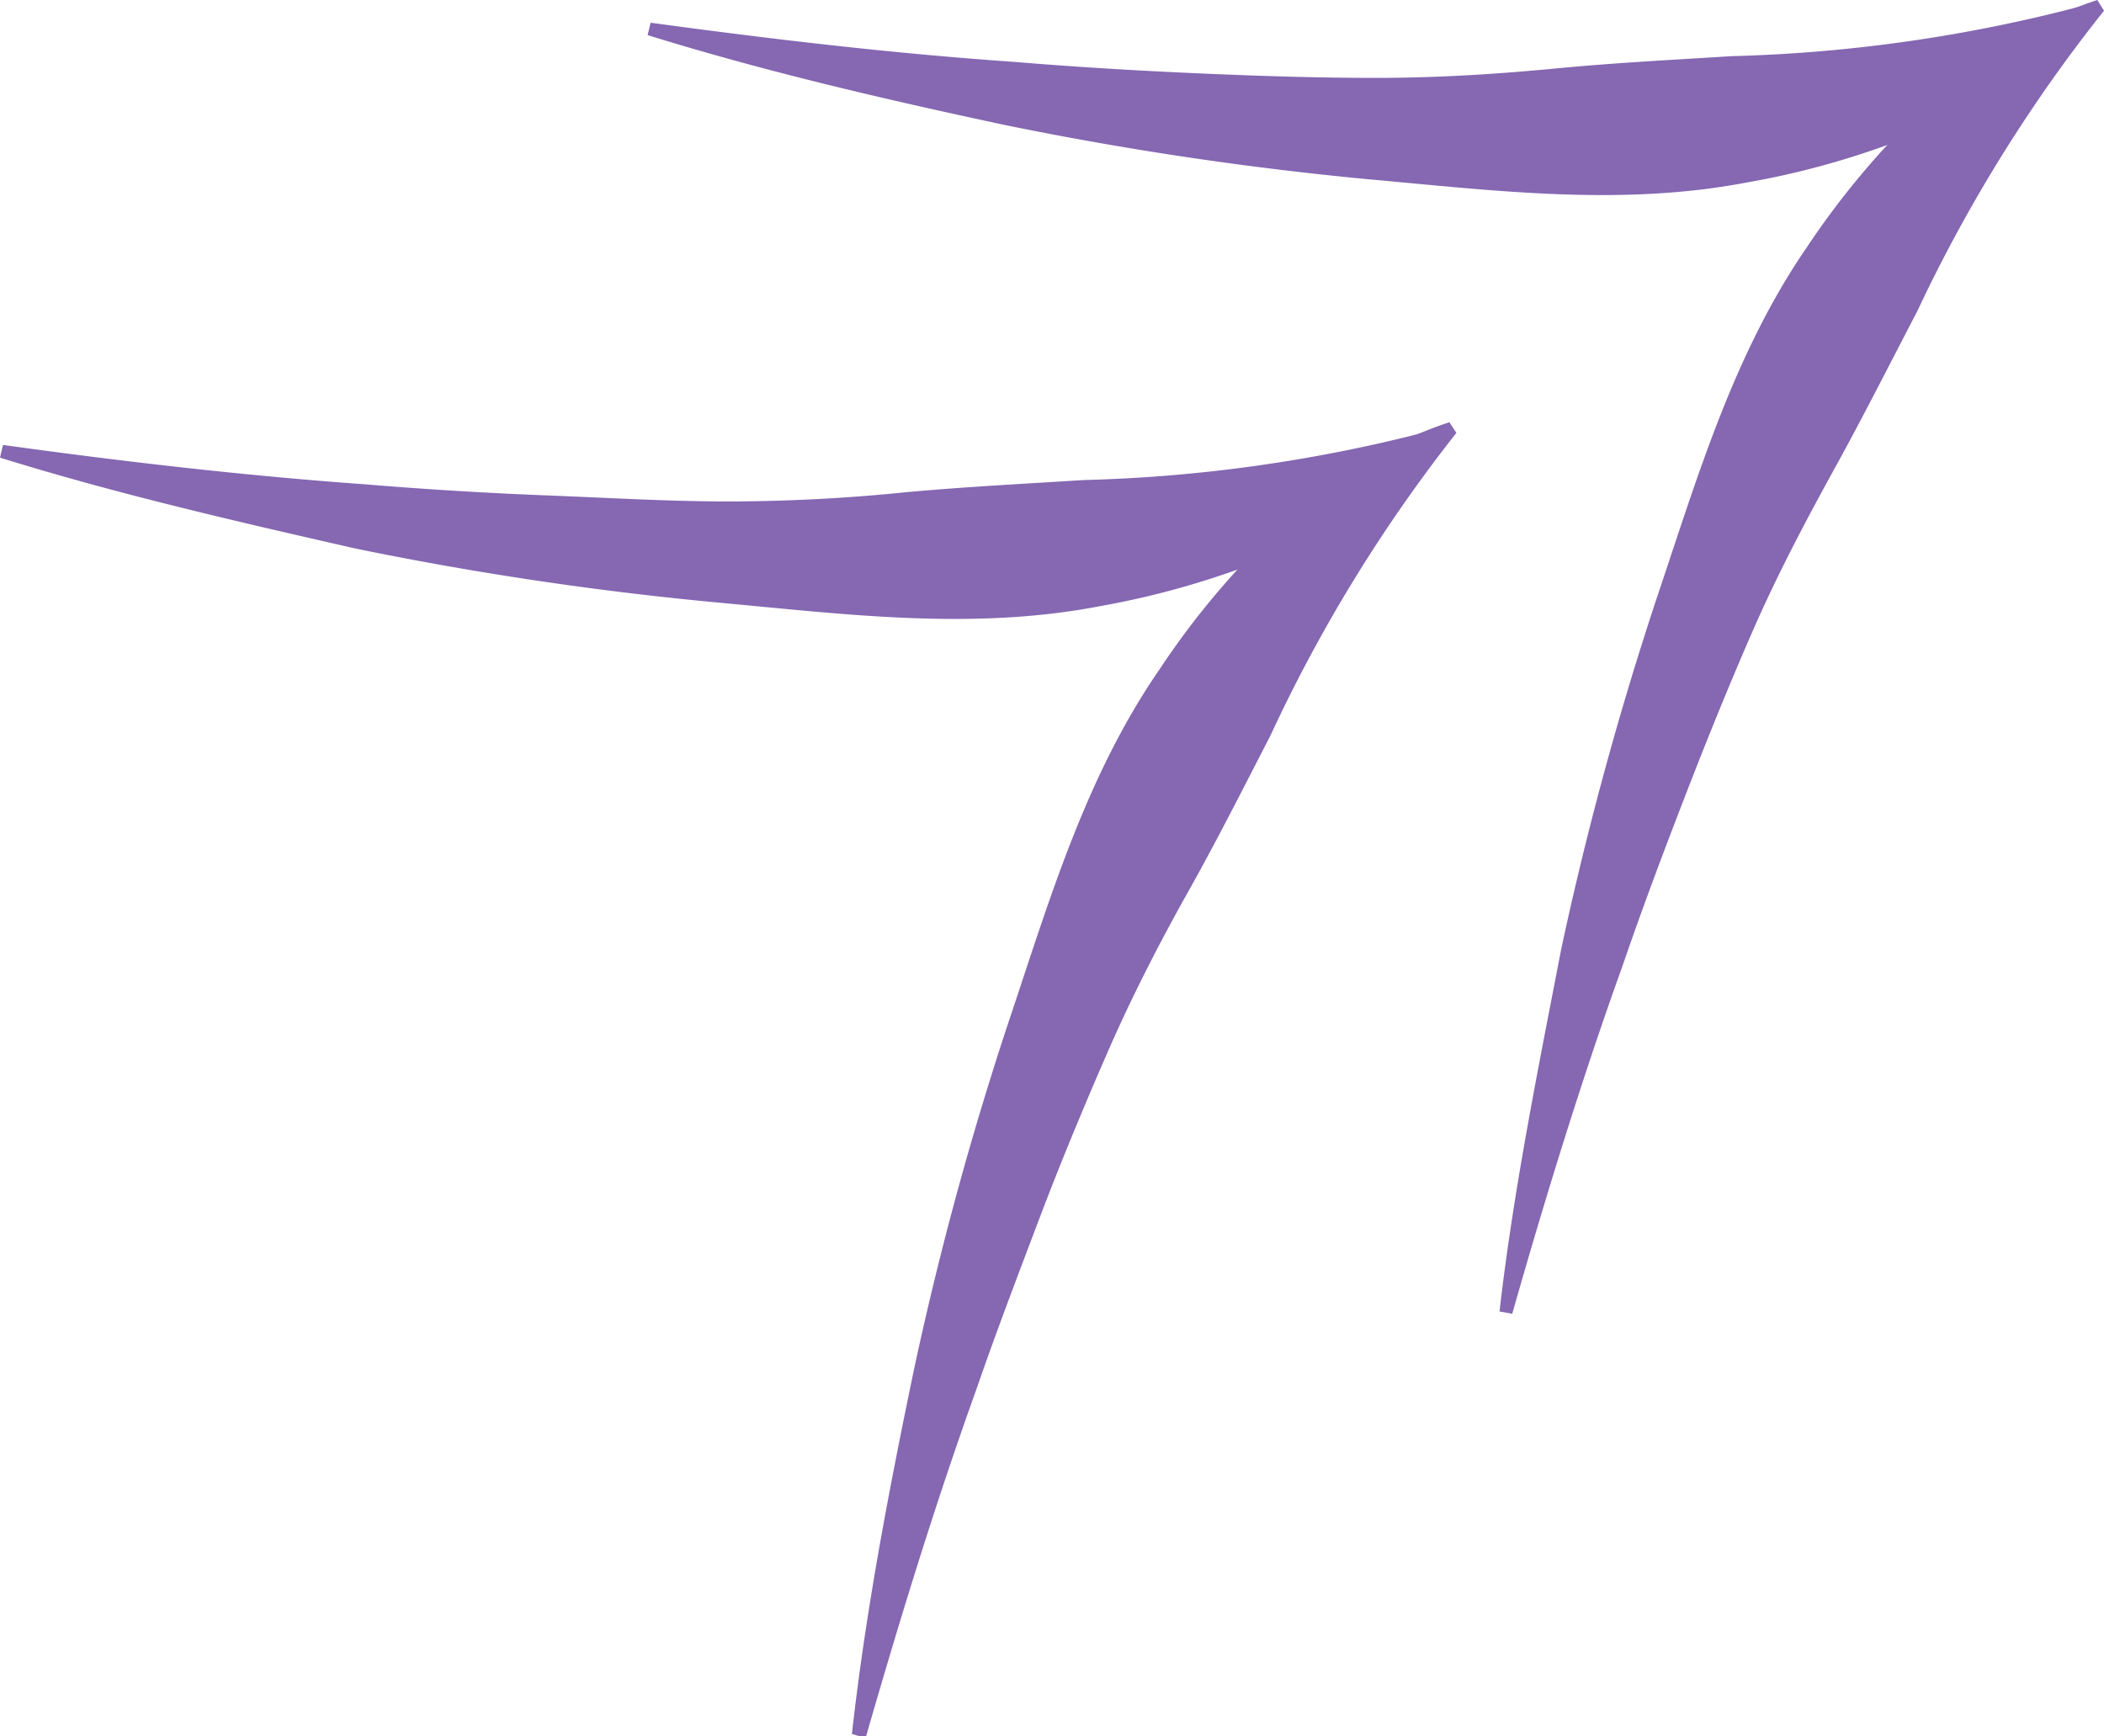<svg xmlns="http://www.w3.org/2000/svg" viewBox="0 0 62.93 51.94"><defs><style>.cls-1{fill:#8567b2;}</style></defs><title>Ресурс 17</title><g id="Слой_2" data-name="Слой 2"><g id="Слой_1-2" data-name="Слой 1"><path class="cls-1" d="M25.48,51.87c.41-3.66,1.1-7.26,1.85-10.87a98.79,98.79,0,0,1,2.92-10.68c1.17-3.5,2.26-7.16,4.44-10.31a24.18,24.18,0,0,1,3.72-4.38,13,13,0,0,1,4.94-3l.21.32A45.53,45.53,0,0,0,38,22c-.8,1.55-1.59,3.12-2.46,4.67s-1.69,3.15-2.41,4.8-1.41,3.31-2.05,5-1.29,3.39-1.88,5.1c-1.23,3.42-2.3,6.91-3.31,10.42Z"/><path class="cls-1" d="M.09,13.31c3.61.5,7.23.92,10.86,1.18,1.81.15,3.62.26,5.42.33S20,15,21.78,15a53,53,0,0,0,5.36-.28c1.77-.16,3.53-.25,5.27-.36a45.46,45.46,0,0,0,10.48-1.5l.21.32a13,13,0,0,1-4.72,3.32,25.17,25.17,0,0,1-5.52,1.64c-3.76.72-7.54.24-11.22-.1a100.17,100.17,0,0,1-11-1.63C7.08,15.6,3.51,14.78,0,13.69Z"/><path class="cls-1" d="M44.85,39.23C45.27,35.58,46,32,46.7,28.37a99.85,99.85,0,0,1,2.92-10.68c1.18-3.51,2.26-7.16,4.44-10.32A24.59,24.59,0,0,1,57.78,3a12.91,12.91,0,0,1,4.95-3l.2.32a45.48,45.48,0,0,0-5.59,9c-.81,1.55-1.6,3.12-2.46,4.68s-1.7,3.15-2.42,4.79-1.4,3.32-2.05,5-1.29,3.38-1.88,5.1c-1.23,3.42-2.3,6.9-3.3,10.41Z"/><path class="cls-1" d="M19.46.68c3.61.49,7.24.92,10.86,1.17,1.81.15,3.62.26,5.43.34s3.6.14,5.4.14,3.59-.11,5.36-.28,3.53-.26,5.28-.37A45.62,45.62,0,0,0,62.27.18l.21.32a13.1,13.1,0,0,1-4.73,3.32,24.71,24.71,0,0,1-5.51,1.64c-3.77.72-7.55.24-11.23-.09A102.09,102.09,0,0,1,30.06,3.74c-3.6-.77-7.18-1.6-10.69-2.69Z"/></g></g></svg>